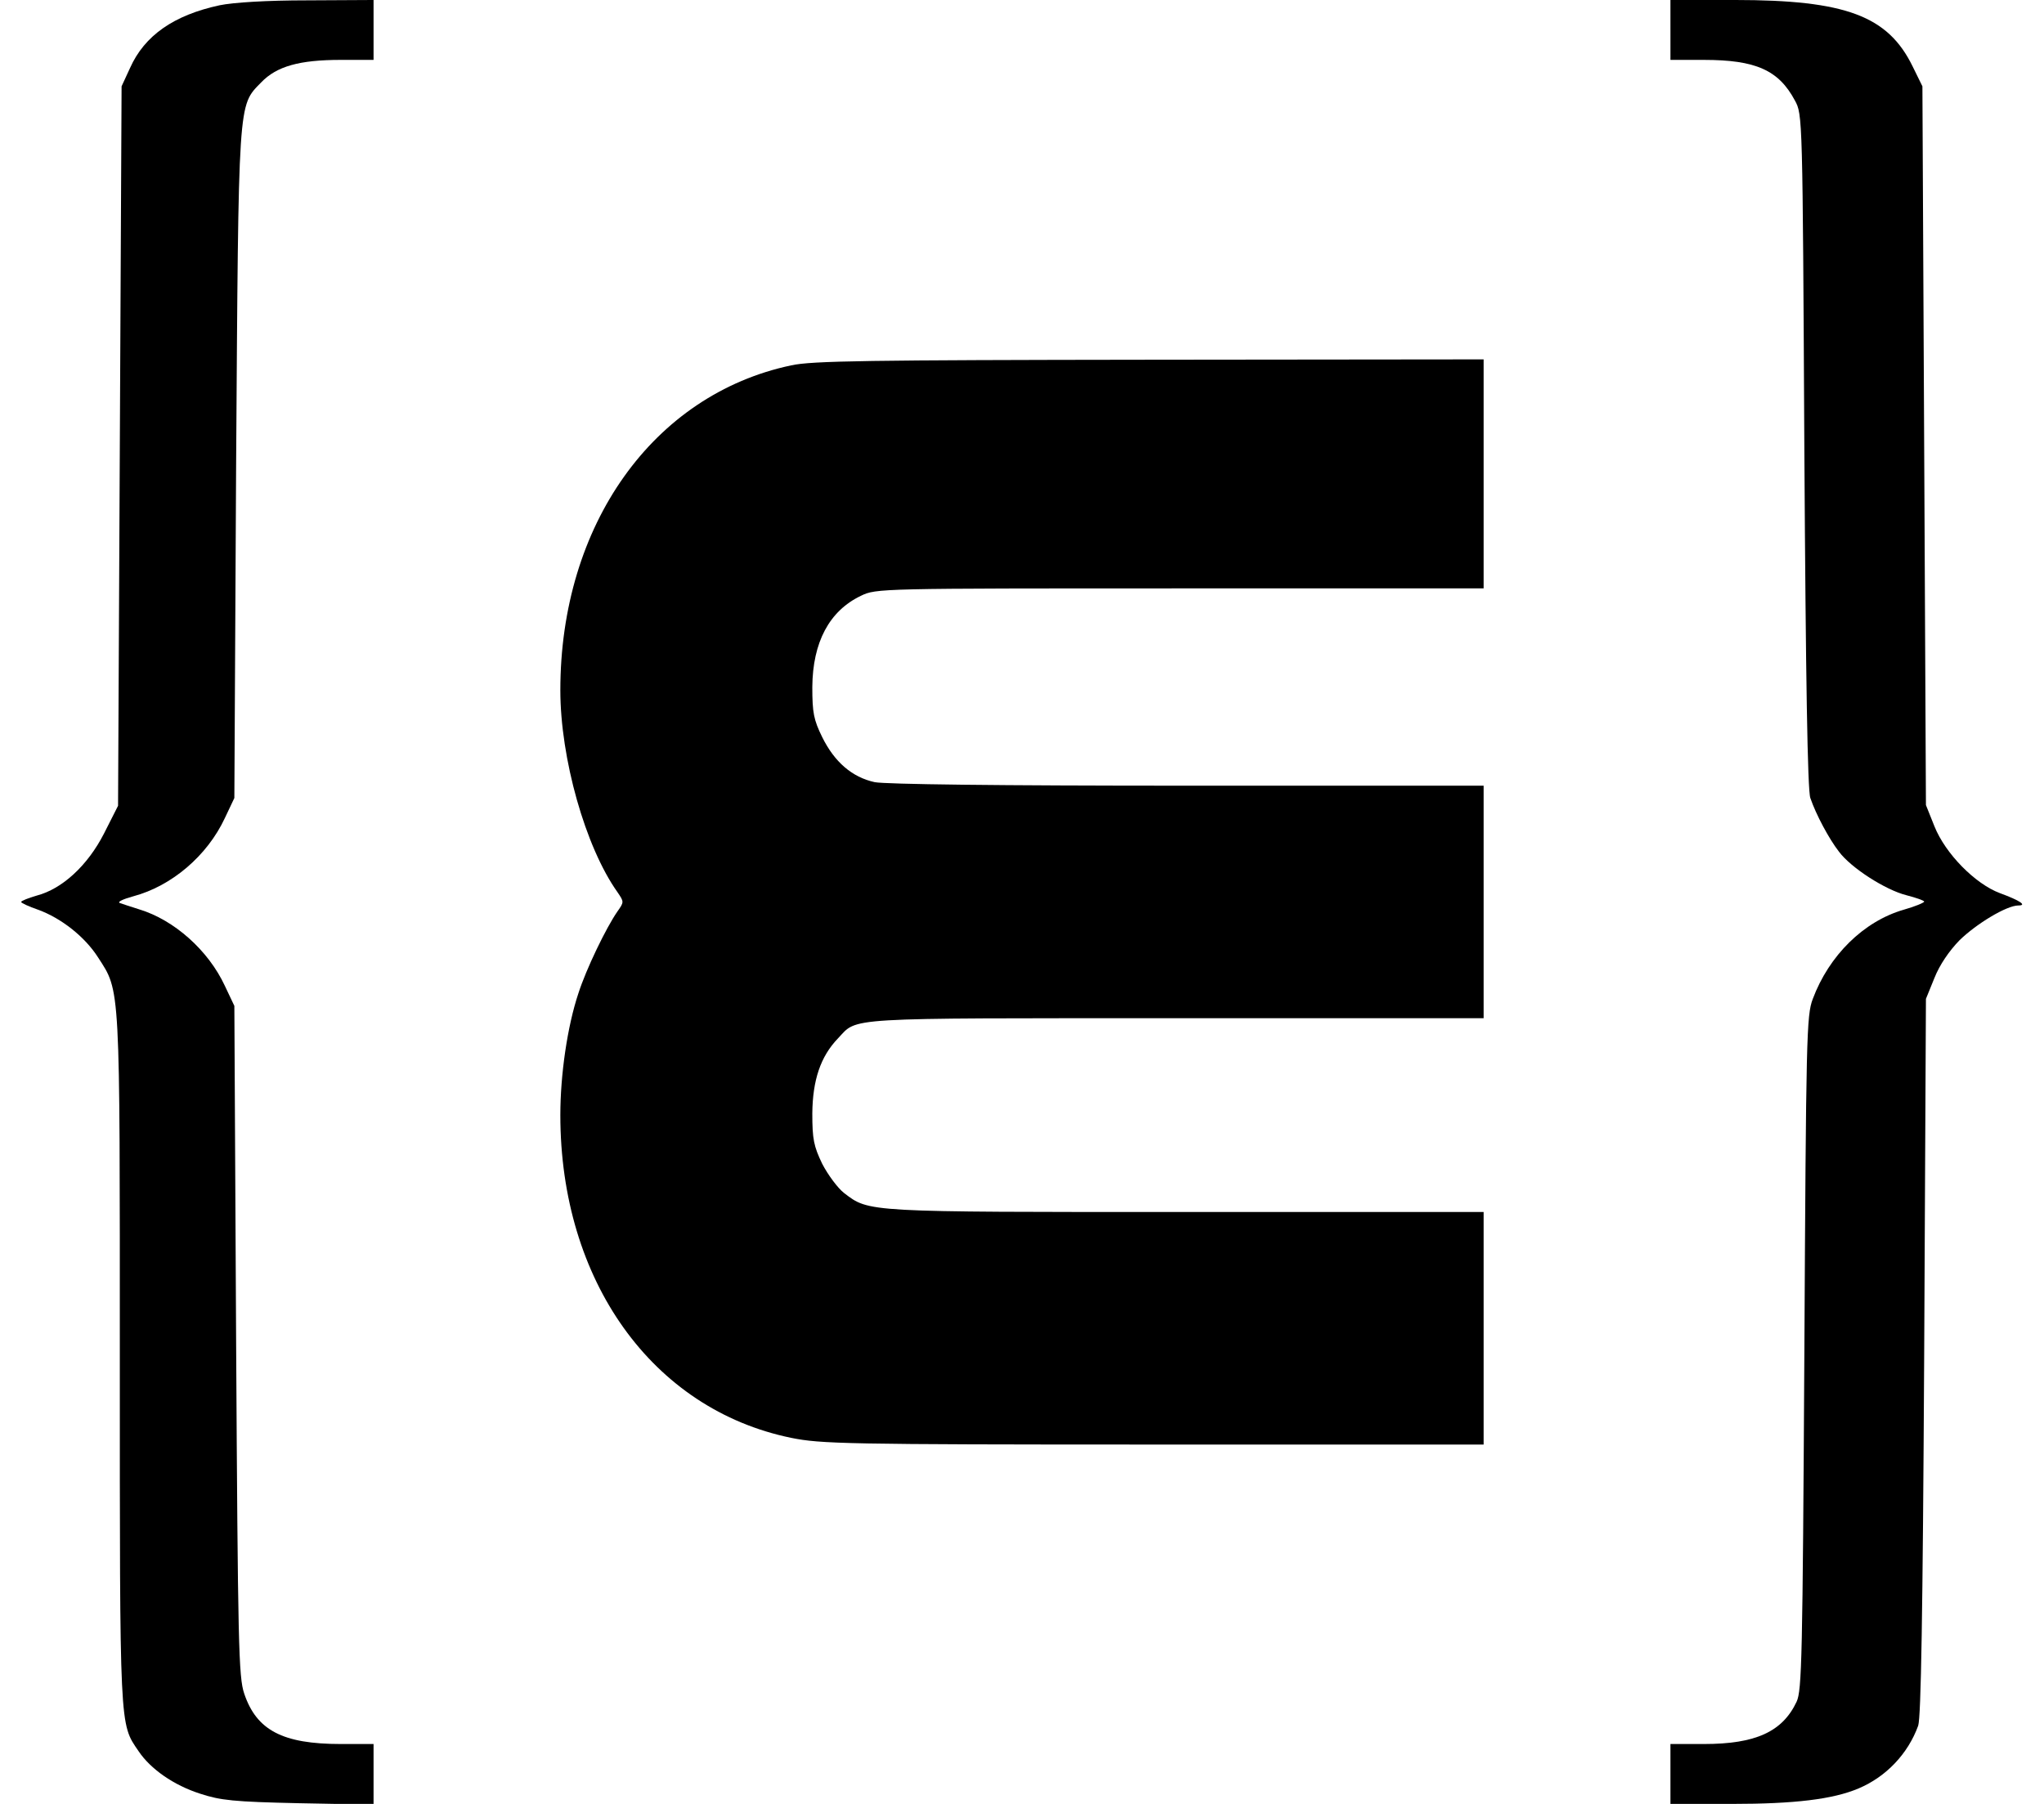 <svg version="1.0" xmlns="http://www.w3.org/2000/svg"
 width="580pt" height="512pt" viewBox="0 0 580 512"
 preserveAspectRatio="xMidYMid meet">

<g transform="translate(0,512) scale(0.1,-0.1)"
fill="#000000" stroke="none">
<path d="M623 5105 c-130 -28 -213 -86 -254 -178 l-24 -52 -5 -1021 -5 -1021
-40 -79 c-46 -90 -118 -157 -191 -176 -24 -7 -44 -15 -44 -18 0 -3 22 -13 48
-22 66 -24 133 -77 170 -135 64 -99 62 -68 62 -1143 0 -1054 -1 -1031 53
-1110 34 -51 100 -97 175 -121 58 -19 95 -23 280 -27 l212 -4 0 86 0 86 -93 0
c-165 0 -239 39 -274 143 -16 47 -18 138 -23 1002 l-5 950 -27 57 c-47 101
-144 187 -243 217 -22 7 -47 15 -55 18 -8 3 9 11 38 19 109 29 210 115 260
222 l27 57 5 945 c7 1047 5 1018 71 1086 44 46 109 64 226 64 l93 0 0 85 0 85
-187 -1 c-117 0 -211 -6 -250 -14z"/>
<path d="M4740 5035 l0 -85 95 0 c147 0 212 -29 258 -115 22 -40 22 -42 27
-995 4 -644 9 -965 17 -985 16 -47 53 -116 81 -152 34 -46 132 -109 192 -124
27 -7 50 -15 50 -18 0 -3 -26 -14 -58 -23 -114 -33 -212 -130 -258 -253 -18
-47 -19 -104 -24 -1005 -5 -865 -7 -958 -22 -990 -40 -85 -116 -120 -263 -120
l-95 0 0 -85 0 -85 174 0 c178 0 287 13 360 44 78 33 140 98 169 178 8 24 13
309 17 1048 l5 1015 24 59 c15 38 42 77 71 107 48 47 134 99 167 99 26 0 5 14
-52 35 -70 26 -155 112 -186 190 l-24 60 -5 1020 -5 1020 -28 57 c-70 143
-190 188 -504 188 l-183 0 0 -85z"/>
<path d="M2245 4083 c-392 -83 -655 -453 -655 -922 0 -193 71 -445 162 -573
19 -28 19 -28 0 -55 -32 -46 -89 -164 -111 -233 -31 -93 -51 -230 -51 -345 0
-470 261 -835 655 -916 84 -17 153 -19 1028 -19 l937 0 0 330 0 330 -843 0
c-914 0 -900 -1 -972 54 -18 14 -46 52 -62 83 -24 50 -28 70 -28 143 1 94 23
161 73 213 57 60 4 57 957 57 l875 0 0 330 0 330 -840 0 c-546 0 -856 4 -888
10 -64 14 -114 57 -149 128 -24 49 -28 69 -28 142 1 127 48 216 138 259 43 21
53 21 905 21 l862 0 0 325 0 325 -947 -1 c-800 -1 -959 -3 -1018 -16z"/>
</g>
</svg>

